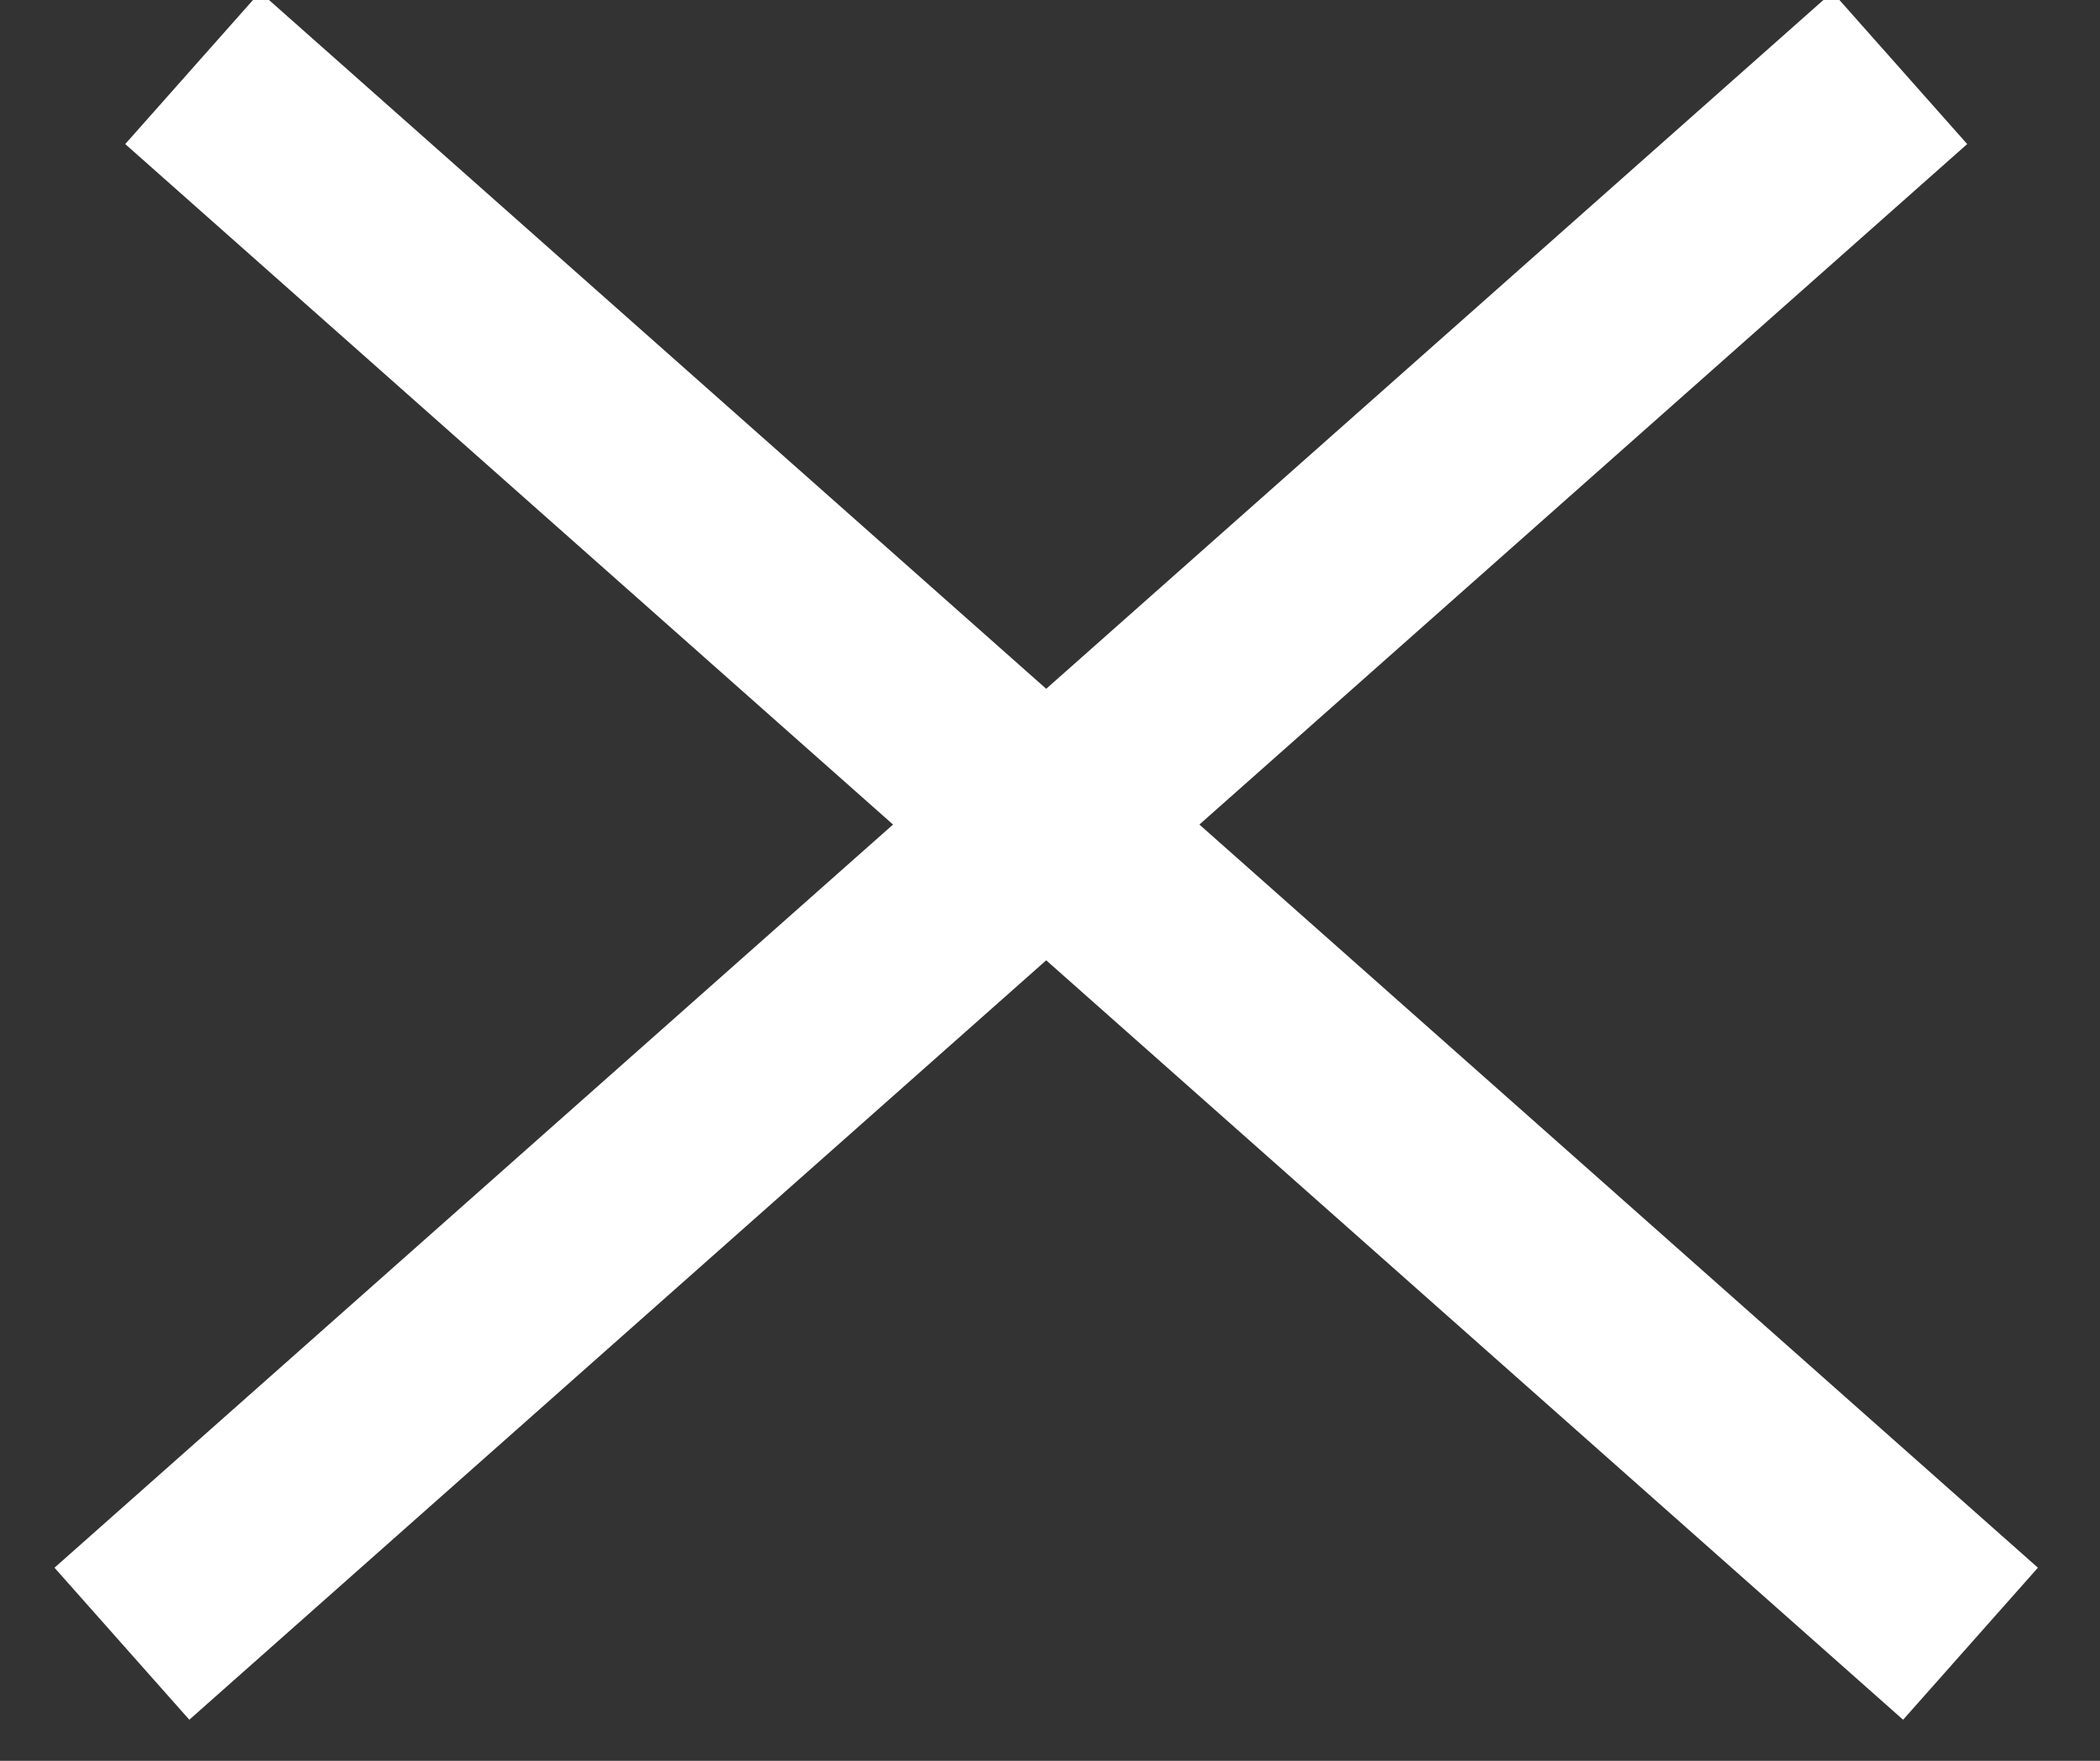 <svg width="31" height="26" viewBox="0 0 31 26" fill="none" xmlns="http://www.w3.org/2000/svg">
<rect x="0" y="0" width="31" height="26" fill="#333333" stroke="none"/>
<path d="M2.922 23.276L26.922 2" stroke="white" stroke-width="3" stroke-linecap="square"/>
<path d="M27.966 23.276L3.966 2" stroke="white" stroke-width="3" stroke-linecap="square"/>
</svg>
